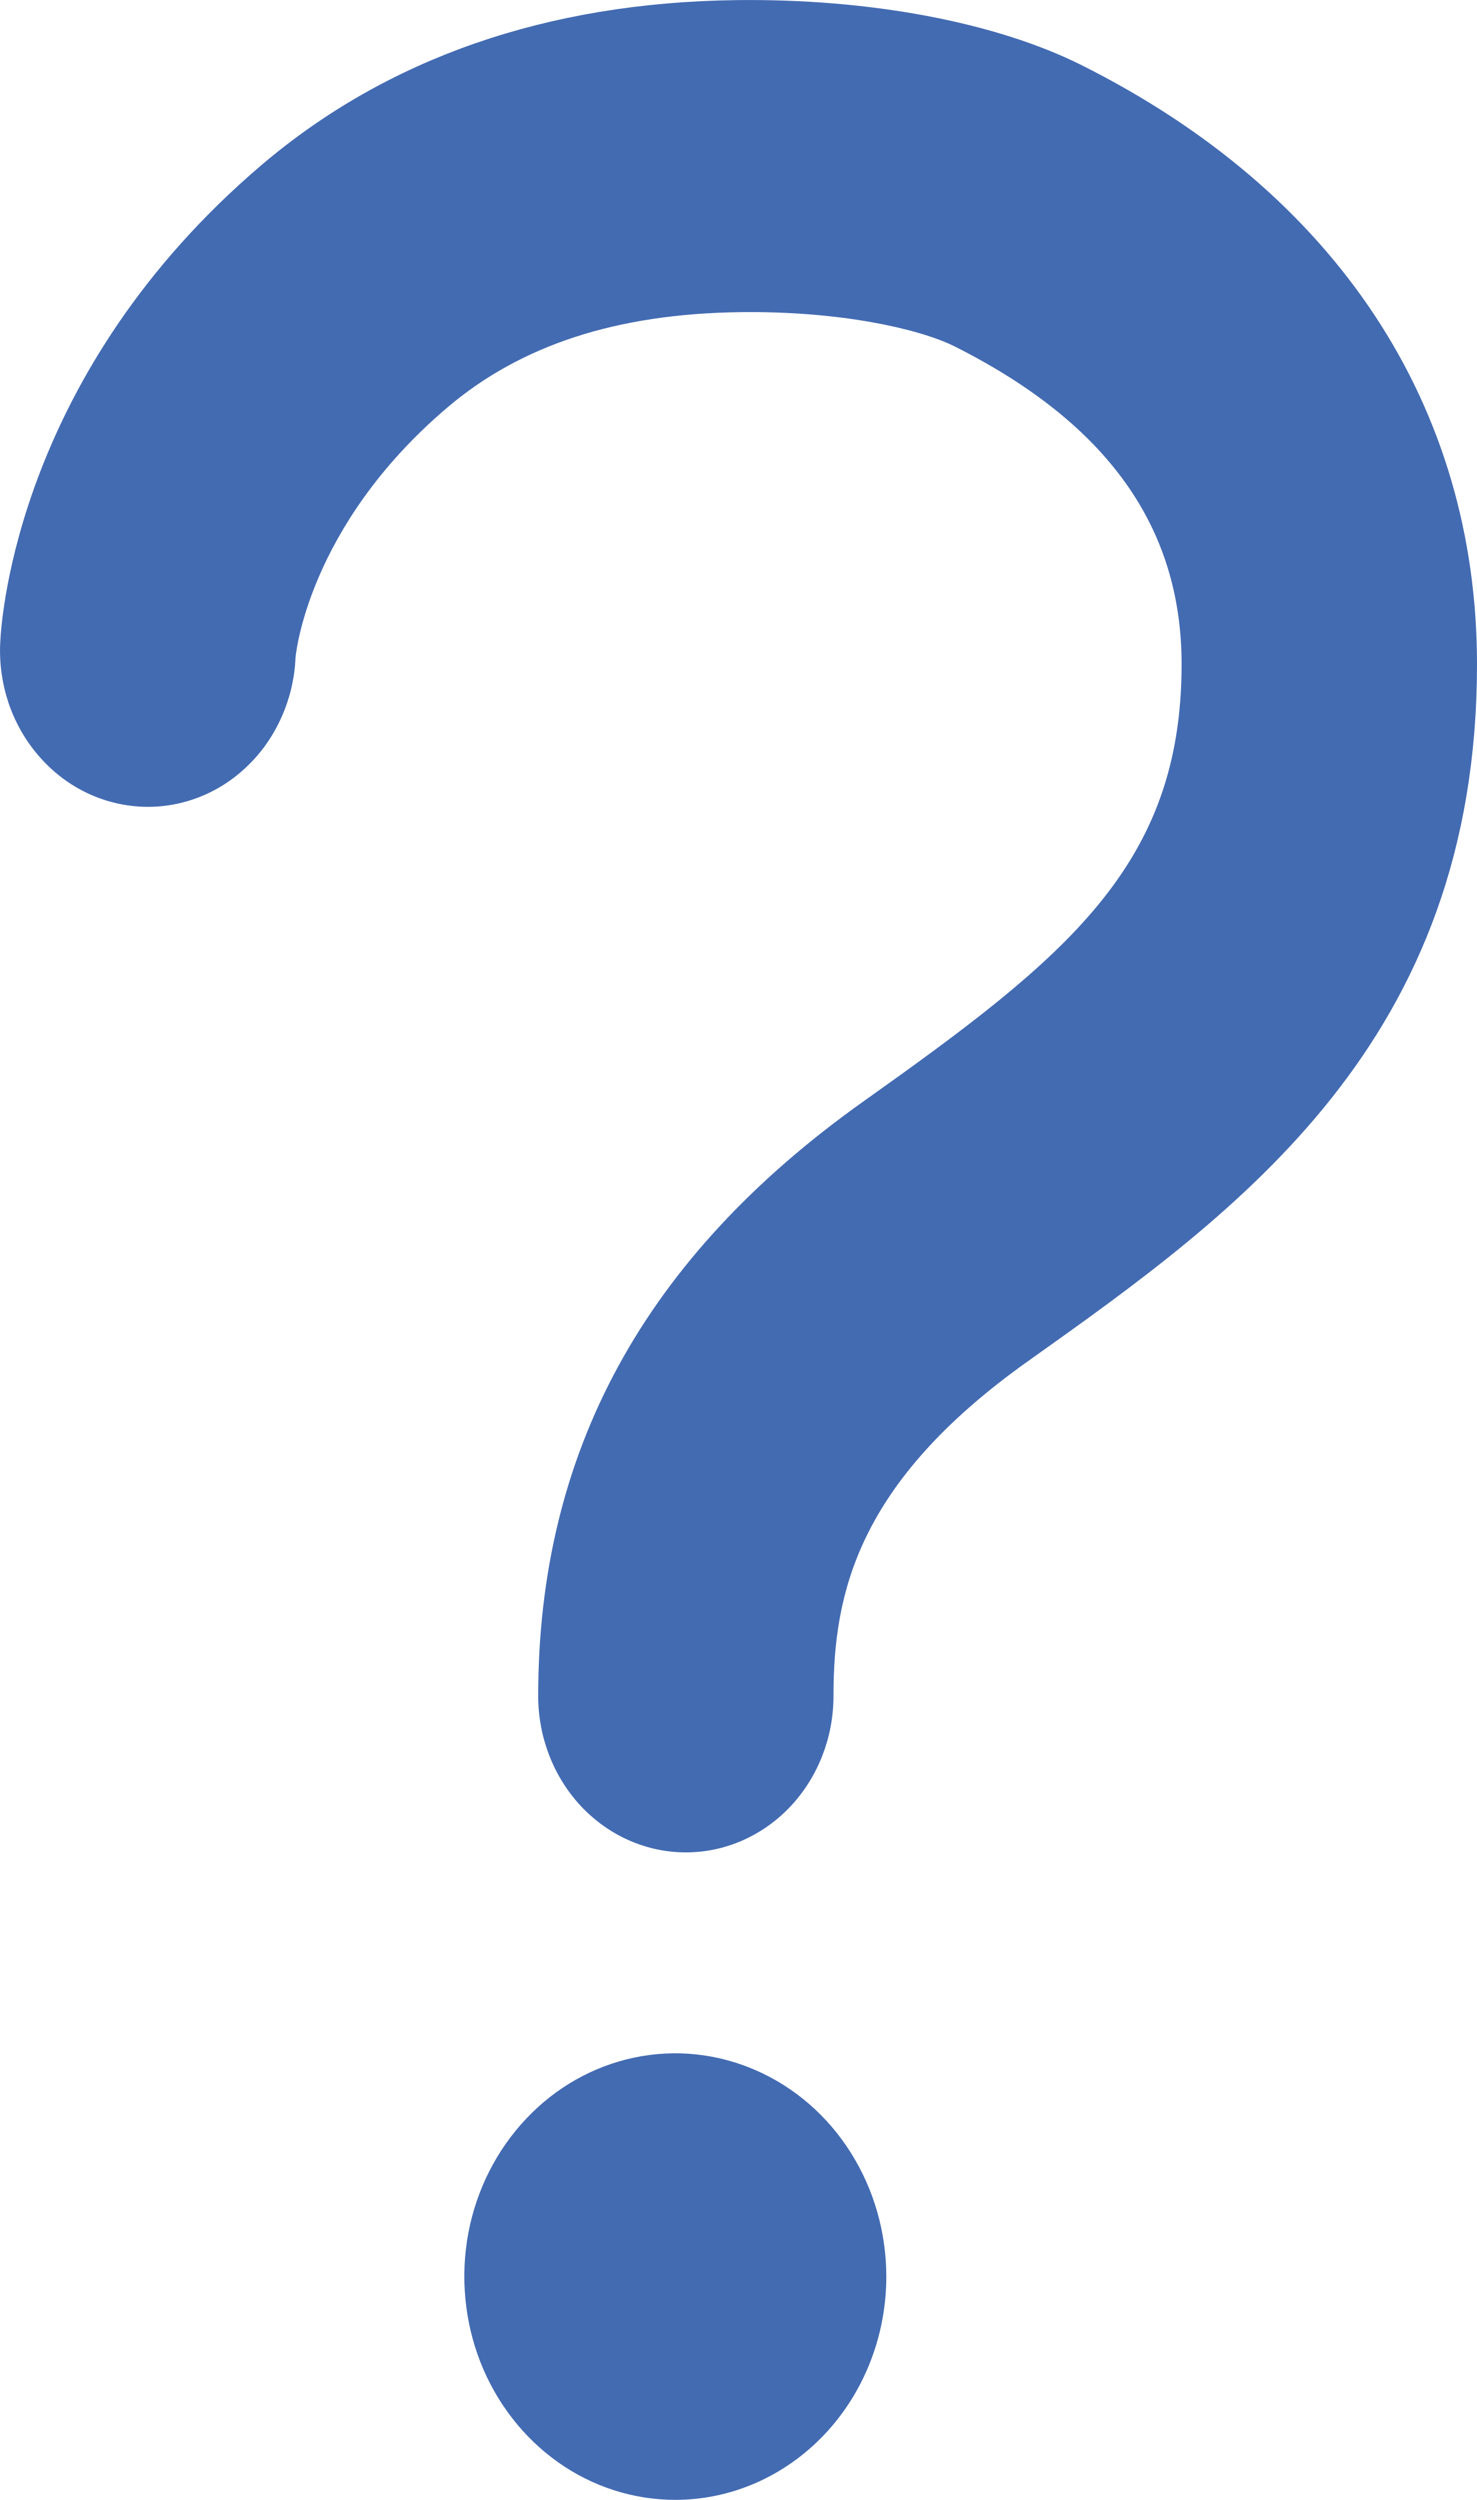 <svg width="13" height="22" viewBox="0 0 13 22" fill="none" xmlns="http://www.w3.org/2000/svg">
<path d="M5.944 22C5.576 22 5.217 21.885 4.912 21.669C4.607 21.453 4.369 21.146 4.228 20.787C4.088 20.428 4.051 20.033 4.122 19.652C4.194 19.271 4.371 18.921 4.631 18.646C4.89 18.371 5.221 18.184 5.581 18.108C5.942 18.032 6.315 18.071 6.654 18.22C6.994 18.369 7.284 18.62 7.488 18.944C7.692 19.267 7.801 19.647 7.801 20.035C7.801 20.556 7.605 21.056 7.257 21.424C6.908 21.793 6.436 22 5.944 22ZM9.048 11.979C7.543 13.048 7.336 14.028 7.336 14.927C7.336 15.291 7.199 15.641 6.956 15.899C6.712 16.157 6.381 16.302 6.037 16.302C5.692 16.302 5.361 16.157 5.117 15.899C4.874 15.641 4.737 15.291 4.737 14.927C4.737 12.774 5.673 11.063 7.598 9.694C9.388 8.423 10.4 7.617 10.4 5.846C10.4 4.642 9.75 3.727 8.405 3.05C8.088 2.891 7.384 2.736 6.517 2.747C5.428 2.761 4.583 3.036 3.933 3.59C2.705 4.636 2.601 5.773 2.601 5.79C2.593 5.971 2.551 6.148 2.478 6.311C2.405 6.475 2.303 6.622 2.176 6.743C2.05 6.865 1.902 6.959 1.741 7.02C1.58 7.081 1.409 7.108 1.239 7.099C1.068 7.09 0.901 7.046 0.746 6.969C0.591 6.892 0.453 6.783 0.338 6.649C0.223 6.516 0.134 6.359 0.076 6.189C0.019 6.019 -0.007 5.838 0.002 5.657C0.012 5.419 0.169 3.268 2.301 1.453C3.407 0.512 4.814 0.022 6.479 0.001C7.659 -0.014 8.766 0.197 9.517 0.572C11.765 1.697 13 3.573 13 5.846C13 9.17 10.901 10.662 9.048 11.979Z" fill="#436BB2"/>
</svg>
